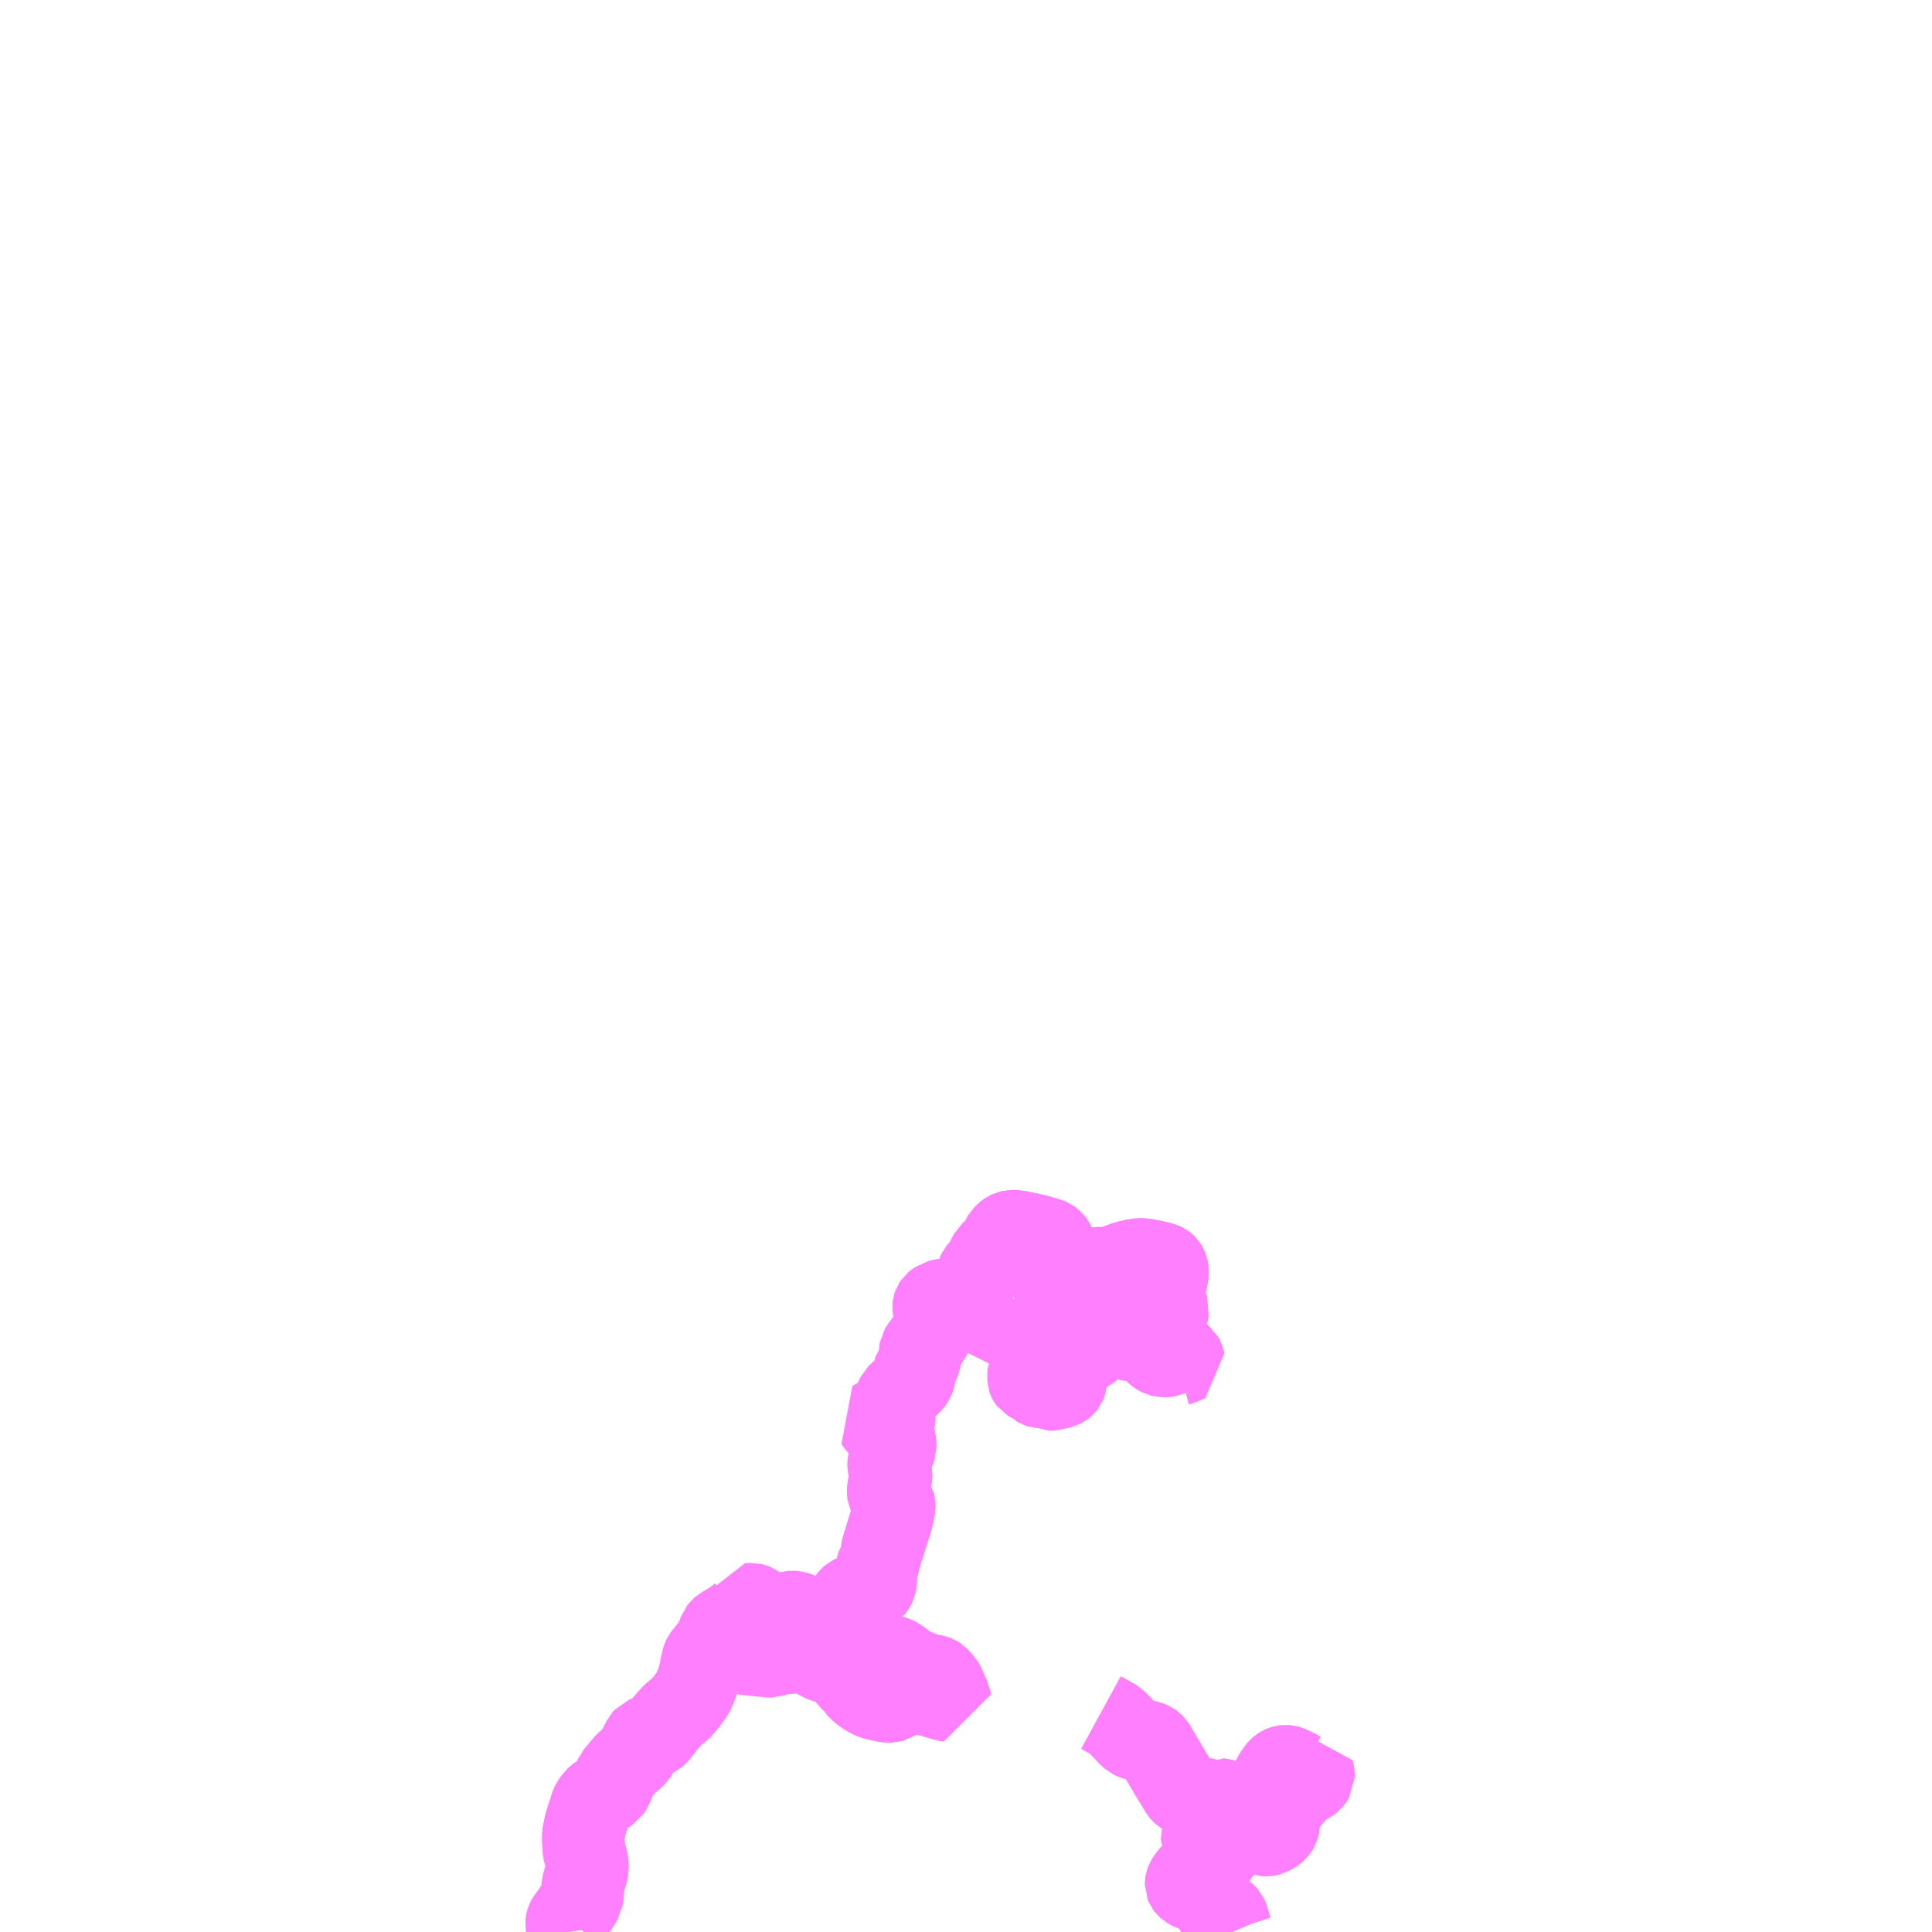 <?xml version="1.0" encoding="UTF-8"?>
<svg  xmlns="http://www.w3.org/2000/svg" xmlns:xlink="http://www.w3.org/1999/xlink" xmlns:go="http://purl.org/svgmap/profile" property="N07_001,N07_002,N07_003,N07_004,N07_005,N07_006,N07_007" viewBox="13095.703 -3093.75 17.578 17.578" go:dataArea="13095.703125 -3093.75 17.578125 17.578125" >
<globalCoordinateSystem srsName="http://purl.org/crs/84" transform="matrix(100.0,0.0,0.0,-100.0,0.0,0.0)" />
<defs>
 <g id="p0" >
  <circle cx="0.0" cy="0.0" r="3" stroke="green" stroke-width="0.75" vector-effect="non-scaling-stroke" />
 </g>
</defs>
<g fill="none" fill-rule="evenodd" stroke="#FF00FF" stroke-width="0.75" opacity="0.5" vector-effect="non-scaling-stroke" stroke-linejoin="bevel" >
<path content="3,西之表市,スクールバス伊関線,1.5,1.0,1.0," xlink:title="3" d="M13105.721,-3078.168L13105.765,-3078.144L13105.841,-3078.101L13105.85,-3078.095L13105.881,-3078.065L13105.976,-3077.965L13105.983,-3077.957L13105.999,-3077.943L13106.014,-3077.936L13106.038,-3077.927L13106.064,-3077.919L13106.089,-3077.914L13106.142,-3077.903L13106.155,-3077.9L13106.175,-3077.892L13106.189,-3077.882L13106.198,-3077.873L13106.214,-3077.849L13106.242,-3077.802L13106.343,-3077.631L13106.352,-3077.614L13106.362,-3077.599L13106.424,-3077.497L13106.451,-3077.452L13106.457,-3077.445L13106.467,-3077.436L13106.482,-3077.427L13106.503,-3077.416L13106.531,-3077.406L13106.56,-3077.4L13106.634,-3077.388L13106.66,-3077.381L13106.675,-3077.375L13106.696,-3077.363L13106.724,-3077.352L13106.741,-3077.348L13106.766,-3077.348L13106.79,-3077.351L13106.815,-3077.363L13106.833,-3077.373L13106.839,-3077.376L13106.842,-3077.376L13106.847,-3077.374L13106.857,-3077.368L13106.865,-3077.361L13106.868,-3077.354L13106.869,-3077.348L13106.868,-3077.342L13106.829,-3077.313L13106.784,-3077.28L13106.731,-3077.243L13106.719,-3077.23L13106.715,-3077.22L13106.715,-3077.195L13106.708,-3077.168L13106.702,-3077.155L13106.695,-3077.143L13106.688,-3077.129L13106.645,-3077.041L13106.642,-3077.029L13106.642,-3077.006L13106.652,-3076.987L13106.711,-3076.934L13106.741,-3076.912L13106.751,-3076.903L13106.758,-3076.895L13106.762,-3076.89L13106.765,-3076.88L13106.769,-3076.869L13106.77,-3076.855L13106.769,-3076.852L13106.768,-3076.848L13106.766,-3076.844L13106.764,-3076.839L13106.759,-3076.834L13106.755,-3076.831L13106.733,-3076.821L13106.709,-3076.813L13106.681,-3076.802L13106.648,-3076.785L13106.644,-3076.782L13106.622,-3076.768L13106.61,-3076.756L13106.585,-3076.731L13106.553,-3076.702L13106.537,-3076.684L13106.532,-3076.678L13106.524,-3076.668L13106.515,-3076.658L13106.503,-3076.637L13106.496,-3076.618L13106.495,-3076.612L13106.495,-3076.605L13106.499,-3076.595L13106.505,-3076.587L13106.515,-3076.578L13106.537,-3076.565L13106.596,-3076.541L13106.638,-3076.523L13106.67,-3076.505L13106.68,-3076.498L13106.702,-3076.481L13106.717,-3076.465L13106.727,-3076.451L13106.749,-3076.403L13106.761,-3076.381L13106.766,-3076.375L13106.775,-3076.366L13106.787,-3076.36L13106.811,-3076.352L13106.839,-3076.339L13106.85,-3076.331L13106.865,-3076.314L13106.869,-3076.305L13106.873,-3076.295L13106.881,-3076.261L13106.882,-3076.258L13106.906,-3076.186L13106.912,-3076.172"/>
<path content="3,西之表市,スクールバス国上線,1.5,1.0,1.0," xlink:title="3" d="M13106.381,-3081.303L13106.408,-3081.327L13106.427,-3081.337L13106.466,-3081.347L13106.476,-3081.353L13106.471,-3081.375L13106.467,-3081.389L13106.461,-3081.4L13106.451,-3081.408L13106.442,-3081.415L13106.411,-3081.439L13106.384,-3081.458L13106.382,-3081.466L13106.378,-3081.474L13106.374,-3081.483L13106.37,-3081.49L13106.365,-3081.496L13106.355,-3081.506L13106.333,-3081.527L13106.331,-3081.53L13106.329,-3081.533L13106.327,-3081.537L13106.316,-3081.578L13106.312,-3081.591L13106.303,-3081.651L13106.302,-3081.666L13106.303,-3081.698L13106.308,-3081.728L13106.31,-3081.755L13106.321,-3081.801L13106.325,-3081.815L13106.329,-3081.839L13106.328,-3081.842L13106.327,-3081.845L13106.324,-3081.85L13106.311,-3081.862L13106.292,-3081.881L13106.279,-3081.893L13106.277,-3081.896L13106.276,-3081.899L13106.276,-3081.914L13106.276,-3081.919L13106.295,-3082.011L13106.31,-3082.082L13106.312,-3082.094L13106.324,-3082.155L13106.326,-3082.173L13106.326,-3082.185L13106.321,-3082.21L13106.317,-3082.22L13106.314,-3082.227L13106.31,-3082.234L13106.306,-3082.238L13106.302,-3082.241L13106.297,-3082.245L13106.285,-3082.251L13106.275,-3082.256L13106.19,-3082.275L13106.143,-3082.284L13106.135,-3082.286L13106.094,-3082.291L13106.092,-3082.291L13106.073,-3082.291L13106.057,-3082.289L13106.043,-3082.287L13106.017,-3082.282L13105.978,-3082.274L13105.949,-3082.265L13105.924,-3082.258L13105.913,-3082.255L13105.905,-3082.251L13105.899,-3082.248L13105.894,-3082.244L13105.879,-3082.226L13105.852,-3082.197L13105.847,-3082.193L13105.841,-3082.192L13105.828,-3082.192L13105.822,-3082.193L13105.805,-3082.2L13105.767,-3082.209L13105.754,-3082.211L13105.681,-3082.211L13105.666,-3082.208L13105.643,-3082.205L13105.632,-3082.202L13105.623,-3082.198L13105.54,-3082.164L13105.519,-3082.159L13105.438,-3082.141L13105.417,-3082.137L13105.403,-3082.135L13105.385,-3082.132L13105.378,-3082.13L13105.34,-3082.122L13105.31,-3082.117L13105.294,-3082.119L13105.28,-3082.123L13105.268,-3082.13L13105.254,-3082.141L13105.231,-3082.169L13105.226,-3082.179L13105.224,-3082.191L13105.223,-3082.214L13105.224,-3082.22L13105.25,-3082.265L13105.256,-3082.274L13105.284,-3082.316L13105.286,-3082.321L13105.292,-3082.334L13105.304,-3082.364L13105.305,-3082.38L13105.304,-3082.392L13105.296,-3082.424L13105.291,-3082.435L13105.282,-3082.448L13105.272,-3082.459L13105.258,-3082.469L13105.242,-3082.476L13105.226,-3082.482L13105.186,-3082.491L13105.164,-3082.499L13105.149,-3082.504L13105.125,-3082.51L13105.101,-3082.515L13105.021,-3082.533L13104.981,-3082.541L13104.951,-3082.545L13104.928,-3082.548L13104.912,-3082.548L13104.89,-3082.543L13104.875,-3082.536L13104.865,-3082.529L13104.856,-3082.522L13104.836,-3082.502L13104.83,-3082.492L13104.82,-3082.471L13104.803,-3082.433L13104.79,-3082.411L13104.779,-3082.398L13104.764,-3082.383L13104.74,-3082.366L13104.712,-3082.341L13104.701,-3082.321L13104.677,-3082.266L13104.666,-3082.245L13104.658,-3082.236L13104.625,-3082.2L13104.609,-3082.18L13104.596,-3082.155L13104.561,-3082.052L13104.543,-3082.009L13104.533,-3081.984L13104.525,-3081.973L13104.51,-3081.961L13104.481,-3081.947L13104.452,-3081.941L13104.376,-3081.934L13104.349,-3081.931L13104.327,-3081.929L13104.284,-3081.922L13104.267,-3081.918L13104.243,-3081.912L13104.219,-3081.895L13104.208,-3081.886L13104.202,-3081.877L13104.199,-3081.868L13104.198,-3081.859L13104.199,-3081.848L13104.202,-3081.837L13104.221,-3081.799L13104.226,-3081.783L13104.229,-3081.763L13104.23,-3081.747L13104.229,-3081.727L13104.226,-3081.712L13104.221,-3081.701L13104.161,-3081.588L13104.123,-3081.531L13104.088,-3081.486L13104.083,-3081.477L13104.077,-3081.467L13104.075,-3081.455L13104.075,-3081.439L13104.074,-3081.394L13104.072,-3081.382L13104.071,-3081.377L13104.062,-3081.355L13104.049,-3081.326L13104.038,-3081.313L13104.031,-3081.305L13104.029,-3081.298L13104.027,-3081.291L13104.025,-3081.245L13104.023,-3081.231L13104.019,-3081.218L13104.014,-3081.204L13104.006,-3081.189L13103.996,-3081.176L13103.931,-3081.111L13103.93,-3081.11L13103.879,-3081.062L13103.873,-3081.056L13103.867,-3081.05L13103.864,-3081.044L13103.861,-3081.037L13103.855,-3081.015L13103.845,-3080.942L13103.839,-3080.919L13103.837,-3080.913L13103.834,-3080.907L13103.829,-3080.901L13103.843,-3080.881L13103.838,-3080.829L13103.825,-3080.793L13103.817,-3080.778L13103.825,-3080.715L13103.836,-3080.675L13103.839,-3080.659L13103.849,-3080.607L13103.849,-3080.589L13103.837,-3080.553L13103.832,-3080.541L13103.814,-3080.502L13103.795,-3080.458L13103.792,-3080.448L13103.79,-3080.437L13103.789,-3080.426L13103.789,-3080.412L13103.789,-3080.406L13103.792,-3080.394L13103.796,-3080.382L13103.807,-3080.359L13103.811,-3080.343L13103.81,-3080.313L13103.798,-3080.258L13103.792,-3080.235L13103.784,-3080.198L13103.784,-3080.19L13103.784,-3080.176L13103.786,-3080.164L13103.794,-3080.145L13103.817,-3080.099L13103.838,-3080.065L13103.839,-3080.061L13103.839,-3080.041L13103.832,-3080L13103.832,-3079.996L13103.827,-3079.978L13103.825,-3079.966L13103.813,-3079.921L13103.807,-3079.902L13103.76,-3079.752L13103.734,-3079.667L13103.731,-3079.654L13103.728,-3079.638L13103.727,-3079.621L13103.728,-3079.594L13103.731,-3079.574L13103.732,-3079.566L13103.715,-3079.543L13103.708,-3079.533L13103.693,-3079.512L13103.683,-3079.491L13103.68,-3079.484L13103.677,-3079.47L13103.674,-3079.443L13103.672,-3079.403L13103.67,-3079.364L13103.667,-3079.346L13103.664,-3079.333L13103.657,-3079.319L13103.648,-3079.305L13103.644,-3079.3L13103.632,-3079.291L13103.605,-3079.272L13103.587,-3079.262L13103.559,-3079.248L13103.546,-3079.244L13103.505,-3079.235L13103.469,-3079.229L13103.453,-3079.221L13103.444,-3079.213L13103.428,-3079.194L13103.408,-3079.163L13103.399,-3079.143L13103.394,-3079.125L13103.394,-3079.093L13103.399,-3079.066L13103.409,-3079.032L13103.427,-3078.995L13103.45,-3078.954L13103.448,-3078.921L13103.445,-3078.914L13103.441,-3078.907L13103.398,-3078.861L13103.39,-3078.855L13103.34,-3078.704L13103.324,-3078.661L13103.321,-3078.654L13103.316,-3078.647L13103.312,-3078.644L13103.294,-3078.629L13103.259,-3078.621L13103.245,-3078.618L13103.227,-3078.627L13103.217,-3078.629L13103.198,-3078.636L13103.131,-3078.669L13103.108,-3078.685L13103.093,-3078.701L13103.088,-3078.713L13103.082,-3078.73L13103.077,-3078.742L13103.072,-3078.748L13103.067,-3078.751L13103.059,-3078.756L13103.05,-3078.761L13103.028,-3078.767L13103.003,-3078.77L13102.995,-3078.77L13102.964,-3078.762L13102.94,-3078.752L13102.926,-3078.742L13102.905,-3078.725L13102.9,-3078.721L13102.894,-3078.716L13102.882,-3078.712L13102.87,-3078.71L13102.815,-3078.709L13102.761,-3078.694L13102.721,-3078.68L13102.705,-3078.68L13102.673,-3078.684L13102.659,-3078.684L13102.624,-3078.689L13102.606,-3078.69L13102.6,-3078.691L13102.573,-3078.694L13102.552,-3078.696L13102.517,-3078.7L13102.485,-3078.703L13102.475,-3078.704L13102.468,-3078.706L13102.465,-3078.709L13102.463,-3078.711L13102.453,-3078.734L13102.452,-3078.735L13102.447,-3078.742L13102.436,-3078.749L13102.426,-3078.753L13102.413,-3078.757L13102.406,-3078.758L13102.397,-3078.757L13102.387,-3078.752L13102.375,-3078.743L13102.369,-3078.74L13102.363,-3078.738L13102.356,-3078.736L13102.308,-3078.735L13102.286,-3078.734L13102.281,-3078.734L13102.278,-3078.736L13102.259,-3078.758L13102.246,-3078.77L13102.24,-3078.773L13102.233,-3078.775L13102.225,-3078.776L13102.191,-3078.776L13102.187,-3078.771L13102.151,-3078.729L13102.116,-3078.685L13102.106,-3078.672L13102.103,-3078.666L13102.099,-3078.654L13102.093,-3078.627L13102.084,-3078.591L13102.079,-3078.549L13102.068,-3078.51L13102.049,-3078.45L13102.043,-3078.432L13102.017,-3078.367L13102.004,-3078.343L13101.984,-3078.314L13101.976,-3078.304L13101.94,-3078.256L13101.92,-3078.231L13101.911,-3078.221L13101.892,-3078.201L13101.843,-3078.163L13101.825,-3078.147L13101.79,-3078.108L13101.753,-3078.066L13101.722,-3078.026L13101.703,-3078.001L13101.677,-3077.969L13101.67,-3077.963L13101.65,-3077.953L13101.599,-3077.947L13101.584,-3077.943L13101.57,-3077.937L13101.56,-3077.926L13101.53,-3077.867L13101.498,-3077.803L13101.485,-3077.781L13101.477,-3077.773L13101.427,-3077.729L13101.402,-3077.708L13101.364,-3077.664L13101.304,-3077.592L13101.297,-3077.575L13101.288,-3077.541L13101.269,-3077.491L13101.263,-3077.482L13101.256,-3077.471L13101.247,-3077.458L13101.215,-3077.437L13101.159,-3077.413L13101.136,-3077.396L13101.121,-3077.382L13101.091,-3077.337L13101.085,-3077.325L13101.077,-3077.303L13101.074,-3077.289L13101.07,-3077.276L13101.031,-3077.158L13101.012,-3077.064L13101.011,-3077.053L13101.01,-3077.014L13101.014,-3076.954L13101.016,-3076.926L13101.017,-3076.91L13101.019,-3076.901L13101.037,-3076.841L13101.043,-3076.815L13101.047,-3076.787L13101.047,-3076.773L13101.047,-3076.746L13101.044,-3076.729L13101.038,-3076.706L13101.007,-3076.599L13101.005,-3076.58L13101.005,-3076.573L13101.004,-3076.528L13101,-3076.497L13100.996,-3076.472L13100.98,-3076.445L13100.932,-3076.373L13100.896,-3076.319L13100.873,-3076.291L13100.869,-3076.284L13100.865,-3076.276L13100.862,-3076.267L13100.86,-3076.256L13100.859,-3076.244L13100.87,-3076.172"/>
<path content="3,西之表市,巡回バス国上線,1.0,1.0,0.0," xlink:title="3" d="M13103.374,-3078.662L13103.383,-3078.658L13103.409,-3078.648L13103.421,-3078.642L13103.429,-3078.636L13103.433,-3078.633L13103.437,-3078.626L13103.438,-3078.62L13103.437,-3078.612L13103.434,-3078.606L13103.432,-3078.602L13103.426,-3078.597L13103.415,-3078.59L13103.404,-3078.581L13103.395,-3078.572L13103.39,-3078.564L13103.389,-3078.558L13103.392,-3078.549L13103.409,-3078.518L13103.423,-3078.491L13103.431,-3078.478L13103.441,-3078.469L13103.451,-3078.464L13103.456,-3078.463L13103.461,-3078.462L13103.471,-3078.463L13103.492,-3078.47L13103.5,-3078.471L13103.505,-3078.47L13103.511,-3078.468L13103.515,-3078.465L13103.518,-3078.461L13103.522,-3078.454L13103.524,-3078.446L13103.523,-3078.435L13103.52,-3078.428L13103.515,-3078.423L13103.502,-3078.414L13103.499,-3078.412L13103.514,-3078.389L13103.524,-3078.377L13103.546,-3078.36L13103.591,-3078.327L13103.629,-3078.307L13103.646,-3078.3L13103.671,-3078.291L13103.685,-3078.288L13103.696,-3078.285L13103.708,-3078.283L13103.756,-3078.273L13103.786,-3078.269L13103.806,-3078.269L13103.824,-3078.274L13103.857,-3078.296L13103.888,-3078.319L13103.918,-3078.342L13103.945,-3078.357L13103.954,-3078.359L13103.963,-3078.361L13103.99,-3078.362L13104.029,-3078.355L13104.044,-3078.351L13104.059,-3078.348L13104.073,-3078.343L13104.099,-3078.337L13104.107,-3078.336L13104.12,-3078.332L13104.161,-3078.325L13104.172,-3078.325L13104.204,-3078.314L13104.228,-3078.305L13104.232,-3078.304L13104.249,-3078.298L13104.306,-3078.282L13104.333,-3078.277L13104.339,-3078.276L13104.351,-3078.274L13104.347,-3078.298L13104.342,-3078.307L13104.324,-3078.341L13104.313,-3078.369L13104.29,-3078.421L13104.284,-3078.432L13104.252,-3078.469L13104.232,-3078.49L13104.221,-3078.497L13104.208,-3078.502L13104.172,-3078.508L13104.142,-3078.514L13104.122,-3078.519L13104.116,-3078.522L13104.082,-3078.534L13103.992,-3078.573L13103.979,-3078.579L13103.941,-3078.605L13103.899,-3078.637L13103.867,-3078.659L13103.84,-3078.673L13103.831,-3078.676L13103.824,-3078.678L13103.815,-3078.68L13103.808,-3078.681L13103.778,-3078.684L13103.764,-3078.684L13103.76,-3078.683L13103.757,-3078.681L13103.749,-3078.669L13103.746,-3078.667L13103.743,-3078.666L13103.727,-3078.666L13103.695,-3078.667L13103.63,-3078.675L13103.571,-3078.686L13103.542,-3078.694L13103.469,-3078.714L13103.45,-3078.718L13103.431,-3078.72L13103.424,-3078.72L13103.42,-3078.719L13103.416,-3078.717L13103.411,-3078.712L13103.397,-3078.695L13103.383,-3078.671L13103.377,-3078.664L13103.374,-3078.662"/>
<path content="3,西之表市,巡回バス国上線,1.0,1.0,0.0," xlink:title="3" d="M13103.39,-3078.855L13103.34,-3078.704L13103.324,-3078.661L13103.321,-3078.654L13103.337,-3078.653L13103.356,-3078.653L13103.362,-3078.655L13103.367,-3078.657L13103.374,-3078.662"/>
<path content="3,西之表市,巡回バス国上線,1.0,1.0,0.0," xlink:title="3" d="M13103.39,-3078.855L13103.382,-3078.859L13103.348,-3078.877L13103.223,-3078.937L13103.203,-3078.947L13103.197,-3078.95L13103.182,-3078.957L13103.177,-3078.96L13103.137,-3078.983L13103.108,-3079L13103.079,-3079.017L13103.069,-3079.023L13103.03,-3079.044L13102.987,-3079.064L13102.979,-3079.067L13102.958,-3079.075L13102.926,-3079.084L13102.914,-3079.085L13102.904,-3079.084L13102.893,-3079.081L13102.877,-3079.074L13102.869,-3079.072L13102.85,-3079.072L13102.826,-3079.071L13102.806,-3079.066L13102.746,-3079.046L13102.727,-3079.045L13102.705,-3079.047L13102.685,-3079.057L13102.653,-3079.072L13102.636,-3079.084L13102.61,-3079.107L13102.577,-3079.142L13102.569,-3079.148L13102.564,-3079.15L13102.555,-3079.152L13102.546,-3079.154L13102.483,-3079.154L13102.48,-3079.142L13102.47,-3079.112L13102.461,-3079.085L13102.452,-3079.063L13102.438,-3079.047L13102.381,-3079.003L13102.313,-3078.96L13102.278,-3078.94L13102.262,-3078.926L13102.25,-3078.911L13102.238,-3078.878L13102.211,-3078.808L13102.191,-3078.776L13102.187,-3078.771L13102.151,-3078.729L13102.116,-3078.685L13102.106,-3078.672L13102.103,-3078.666L13102.099,-3078.654L13102.093,-3078.627L13102.084,-3078.591L13102.079,-3078.549L13102.068,-3078.51L13102.049,-3078.45L13102.043,-3078.432L13102.017,-3078.367L13102.004,-3078.343L13101.984,-3078.314L13101.976,-3078.304L13101.94,-3078.256L13101.92,-3078.231L13101.911,-3078.221L13101.892,-3078.201L13101.843,-3078.163L13101.825,-3078.147L13101.79,-3078.108L13101.753,-3078.066L13101.722,-3078.026L13101.703,-3078.001L13101.677,-3077.969L13101.67,-3077.963L13101.65,-3077.953L13101.599,-3077.947L13101.584,-3077.943L13101.57,-3077.937L13101.56,-3077.926L13101.53,-3077.867L13101.498,-3077.803L13101.485,-3077.781L13101.477,-3077.773L13101.427,-3077.729L13101.402,-3077.708L13101.364,-3077.664L13101.304,-3077.592L13101.297,-3077.575L13101.288,-3077.541L13101.269,-3077.491L13101.263,-3077.482L13101.256,-3077.471L13101.247,-3077.458L13101.215,-3077.437L13101.159,-3077.413L13101.136,-3077.396L13101.121,-3077.382L13101.091,-3077.337L13101.085,-3077.325L13101.077,-3077.303L13101.074,-3077.289L13101.07,-3077.276L13101.031,-3077.158L13101.012,-3077.064L13101.011,-3077.053L13101.01,-3077.014L13101.014,-3076.954L13101.016,-3076.926L13101.017,-3076.91L13101.019,-3076.901L13101.037,-3076.841L13101.043,-3076.815L13101.047,-3076.787L13101.047,-3076.773L13101.047,-3076.746L13101.044,-3076.729L13101.038,-3076.706L13101.007,-3076.599L13101.005,-3076.58L13101.005,-3076.573L13101.004,-3076.528L13101,-3076.497L13100.996,-3076.472L13100.98,-3076.445L13100.932,-3076.373L13100.896,-3076.319L13100.873,-3076.291L13100.869,-3076.284L13100.865,-3076.276L13100.862,-3076.267L13100.86,-3076.256L13100.859,-3076.244L13100.87,-3076.172"/>
<path content="3,西之表市,巡回バス国上線,1.0,1.0,0.0," xlink:title="3" d="M13104.79,-3081.3L13104.802,-3081.324L13104.809,-3081.333L13104.85,-3081.395L13104.862,-3081.407L13104.876,-3081.417L13104.891,-3081.43L13104.917,-3081.454L13104.922,-3081.46L13104.925,-3081.466L13104.931,-3081.484L13104.943,-3081.515L13104.947,-3081.523L13104.95,-3081.528L13104.953,-3081.533L13104.957,-3081.537L13104.976,-3081.547L13105.022,-3081.571L13105.036,-3081.577L13105.043,-3081.581L13105.051,-3081.583L13105.088,-3081.584L13105.093,-3081.584L13105.104,-3081.544L13105.108,-3081.529L13105.11,-3081.517L13105.112,-3081.502L13105.112,-3081.474L13105.119,-3081.451L13105.135,-3081.37L13105.135,-3081.345L13105.134,-3081.336L13105.132,-3081.323L13105.13,-3081.315L13105.127,-3081.307L13105.123,-3081.302L13105.119,-3081.297L13105.114,-3081.293L13105.11,-3081.291L13105.098,-3081.287L13105.076,-3081.279L13105.072,-3081.277L13105.069,-3081.274L13105.066,-3081.271L13105.065,-3081.268L13105.062,-3081.262L13105.061,-3081.251L13105.06,-3081.226L13105.062,-3081.2L13105.063,-3081.197L13105.065,-3081.193L13105.068,-3081.189L13105.073,-3081.186L13105.117,-3081.166L13105.122,-3081.164L13105.125,-3081.161L13105.151,-3081.136L13105.156,-3081.133L13105.162,-3081.131L13105.197,-3081.128L13105.207,-3081.127L13105.211,-3081.126L13105.248,-3081.108L13105.25,-3081.107L13105.254,-3081.107L13105.265,-3081.108L13105.297,-3081.115L13105.324,-3081.12L13105.357,-3081.129L13105.368,-3081.134L13105.379,-3081.14L13105.388,-3081.147L13105.392,-3081.152L13105.394,-3081.157L13105.396,-3081.163L13105.397,-3081.168L13105.396,-3081.175L13105.394,-3081.179L13105.391,-3081.185L13105.367,-3081.224L13105.365,-3081.229L13105.365,-3081.232L13105.366,-3081.236L13105.368,-3081.241L13105.371,-3081.245L13105.388,-3081.261L13105.414,-3081.282L13105.444,-3081.306L13105.447,-3081.311L13105.448,-3081.313L13105.45,-3081.317L13105.469,-3081.355L13105.486,-3081.396L13105.501,-3081.431L13105.507,-3081.439L13105.512,-3081.445L13105.518,-3081.45L13105.524,-3081.456L13105.531,-3081.46L13105.535,-3081.462L13105.54,-3081.463L13105.548,-3081.464L13105.556,-3081.463L13105.586,-3081.46L13105.594,-3081.46L13105.606,-3081.467L13105.632,-3081.487L13105.646,-3081.5L13105.65,-3081.507L13105.652,-3081.512L13105.653,-3081.518L13105.652,-3081.524L13105.643,-3081.553L13105.638,-3081.571L13105.638,-3081.574L13105.638,-3081.577L13105.639,-3081.58L13105.655,-3081.599L13105.679,-3081.644L13105.689,-3081.664L13105.692,-3081.668L13105.696,-3081.672L13105.701,-3081.676L13105.709,-3081.681L13105.717,-3081.686L13105.726,-3081.69L13105.736,-3081.693L13105.742,-3081.693L13105.754,-3081.691L13105.763,-3081.688L13105.791,-3081.673L13105.843,-3081.649L13105.876,-3081.639L13105.907,-3081.629L13105.91,-3081.627L13105.913,-3081.625L13105.914,-3081.622L13105.924,-3081.591L13105.927,-3081.586L13105.931,-3081.582L13105.935,-3081.579L13105.94,-3081.576L13105.961,-3081.574L13105.969,-3081.572L13105.972,-3081.571L13105.991,-3081.558L13105.997,-3081.555L13106.005,-3081.552L13106.014,-3081.549L13106.031,-3081.549L13106.059,-3081.56L13106.076,-3081.566L13106.083,-3081.567L13106.094,-3081.566L13106.101,-3081.565L13106.109,-3081.563L13106.119,-3081.559L13106.128,-3081.554L13106.133,-3081.551L13106.138,-3081.545L13106.141,-3081.539L13106.153,-3081.515L13106.158,-3081.506L13106.161,-3081.502L13106.166,-3081.498L13106.179,-3081.492L13106.203,-3081.485L13106.213,-3081.481L13106.223,-3081.474L13106.225,-3081.471L13106.226,-3081.468L13106.225,-3081.463L13106.222,-3081.445L13106.223,-3081.442L13106.226,-3081.439L13106.251,-3081.423L13106.263,-3081.417L13106.272,-3081.415L13106.284,-3081.412L13106.312,-3081.412L13106.318,-3081.413L13106.324,-3081.415L13106.336,-3081.42L13106.344,-3081.424L13106.347,-3081.427L13106.349,-3081.43L13106.353,-3081.449L13106.354,-3081.452L13106.355,-3081.454L13106.357,-3081.455L13106.36,-3081.456L13106.365,-3081.456L13106.373,-3081.457L13106.384,-3081.458"/>
<path content="3,西之表市,巡回バス国上線,1.0,1.0,0.0," xlink:title="3" d="M13106.384,-3081.458L13106.411,-3081.439L13106.442,-3081.415L13106.451,-3081.408L13106.461,-3081.4L13106.467,-3081.389L13106.471,-3081.375L13106.476,-3081.353L13106.466,-3081.347L13106.427,-3081.337L13106.408,-3081.327L13106.381,-3081.303"/>
<path content="3,西之表市,巡回バス国上線,1.0,1.0,0.0," xlink:title="3" d="M13106.384,-3081.458L13106.382,-3081.466L13106.378,-3081.474L13106.374,-3081.483L13106.37,-3081.49L13106.365,-3081.496L13106.355,-3081.506L13106.333,-3081.527L13106.331,-3081.53L13106.329,-3081.533L13106.327,-3081.537L13106.316,-3081.578L13106.312,-3081.591L13106.303,-3081.651L13106.302,-3081.666L13106.303,-3081.698L13106.308,-3081.728L13106.31,-3081.755L13106.321,-3081.801L13106.325,-3081.815L13106.329,-3081.839L13106.328,-3081.842L13106.327,-3081.845L13106.324,-3081.85L13106.311,-3081.862L13106.292,-3081.881L13106.279,-3081.893L13106.277,-3081.896L13106.276,-3081.899L13106.276,-3081.914L13106.276,-3081.919L13106.295,-3082.011L13106.31,-3082.082L13106.312,-3082.094L13106.324,-3082.155L13106.326,-3082.173L13106.326,-3082.185L13106.321,-3082.21L13106.317,-3082.22L13106.314,-3082.227L13106.31,-3082.234L13106.306,-3082.238L13106.302,-3082.241L13106.297,-3082.245L13106.285,-3082.251L13106.275,-3082.256L13106.19,-3082.275L13106.143,-3082.284L13106.135,-3082.286L13106.094,-3082.291L13106.092,-3082.291L13106.073,-3082.291L13106.057,-3082.289L13106.043,-3082.287L13106.017,-3082.282L13105.978,-3082.274L13105.949,-3082.265L13105.924,-3082.258L13105.913,-3082.255L13105.905,-3082.251L13105.899,-3082.248L13105.894,-3082.244L13105.879,-3082.226L13105.852,-3082.197L13105.847,-3082.193L13105.841,-3082.192L13105.828,-3082.192L13105.822,-3082.193L13105.805,-3082.2L13105.767,-3082.209L13105.754,-3082.211L13105.681,-3082.211L13105.666,-3082.208L13105.643,-3082.205L13105.632,-3082.202L13105.623,-3082.198L13105.54,-3082.164L13105.519,-3082.159L13105.438,-3082.141L13105.417,-3082.137L13105.403,-3082.135L13105.385,-3082.132L13105.378,-3082.13L13105.34,-3082.122L13105.31,-3082.117L13105.294,-3082.119L13105.28,-3082.123L13105.268,-3082.13L13105.254,-3082.141L13105.231,-3082.169L13105.226,-3082.179L13105.224,-3082.191L13105.223,-3082.214L13105.224,-3082.22L13105.25,-3082.265L13105.256,-3082.274L13105.284,-3082.316L13105.286,-3082.321L13105.292,-3082.334L13105.304,-3082.364L13105.305,-3082.38L13105.304,-3082.392L13105.296,-3082.424L13105.291,-3082.435L13105.282,-3082.448L13105.272,-3082.459L13105.258,-3082.469L13105.242,-3082.476L13105.226,-3082.482L13105.186,-3082.491L13105.164,-3082.499L13105.149,-3082.504L13105.125,-3082.51L13105.101,-3082.515L13105.021,-3082.533L13104.981,-3082.541L13104.951,-3082.545L13104.928,-3082.548L13104.912,-3082.548L13104.89,-3082.543L13104.875,-3082.536L13104.865,-3082.529L13104.856,-3082.522L13104.836,-3082.502L13104.83,-3082.492L13104.82,-3082.471L13104.803,-3082.433L13104.79,-3082.411L13104.779,-3082.398L13104.764,-3082.383L13104.74,-3082.366L13104.712,-3082.341L13104.701,-3082.321L13104.677,-3082.266L13104.666,-3082.245L13104.658,-3082.236L13104.625,-3082.2L13104.609,-3082.18L13104.596,-3082.155L13104.561,-3082.052L13104.543,-3082.009L13104.533,-3081.984L13104.525,-3081.973L13104.51,-3081.961L13104.481,-3081.947L13104.452,-3081.941L13104.376,-3081.934L13104.349,-3081.931L13104.327,-3081.929L13104.284,-3081.922L13104.267,-3081.918L13104.243,-3081.912L13104.219,-3081.895L13104.208,-3081.886L13104.202,-3081.877L13104.199,-3081.868L13104.198,-3081.859L13104.199,-3081.848L13104.202,-3081.837L13104.221,-3081.799L13104.226,-3081.783L13104.229,-3081.763L13104.23,-3081.747L13104.229,-3081.727L13104.226,-3081.712L13104.221,-3081.701L13104.161,-3081.588L13104.123,-3081.531L13104.088,-3081.486L13104.083,-3081.477L13104.077,-3081.467L13104.075,-3081.455L13104.075,-3081.439L13104.074,-3081.394L13104.072,-3081.382L13104.071,-3081.377L13104.062,-3081.355L13104.049,-3081.326L13104.038,-3081.313L13104.031,-3081.305L13104.029,-3081.298L13104.027,-3081.291L13104.025,-3081.245L13104.023,-3081.231L13104.019,-3081.218L13104.014,-3081.204L13104.006,-3081.189L13103.996,-3081.176L13103.931,-3081.111L13103.93,-3081.11L13103.879,-3081.062L13103.873,-3081.056L13103.867,-3081.05L13103.864,-3081.044L13103.861,-3081.037L13103.855,-3081.015L13103.845,-3080.942L13103.839,-3080.919L13103.837,-3080.913L13103.834,-3080.907L13103.829,-3080.901L13103.811,-3080.887L13103.783,-3080.876L13103.751,-3080.868L13103.736,-3080.86L13103.73,-3080.858L13103.701,-3080.846L13103.689,-3080.841L13103.678,-3080.834L13103.666,-3080.826L13103.687,-3080.796L13103.697,-3080.785L13103.707,-3080.779L13103.716,-3080.775L13103.727,-3080.773L13103.74,-3080.773L13103.755,-3080.773L13103.802,-3080.779L13103.817,-3080.778L13103.825,-3080.715L13103.836,-3080.675L13103.839,-3080.659L13103.849,-3080.607L13103.849,-3080.589L13103.837,-3080.553L13103.832,-3080.541L13103.814,-3080.502L13103.795,-3080.458L13103.792,-3080.448L13103.79,-3080.437L13103.789,-3080.426L13103.789,-3080.412L13103.789,-3080.406L13103.792,-3080.394L13103.796,-3080.382L13103.807,-3080.359L13103.811,-3080.343L13103.81,-3080.313L13103.798,-3080.258L13103.792,-3080.235L13103.784,-3080.198L13103.784,-3080.19L13103.784,-3080.176L13103.786,-3080.164L13103.794,-3080.145L13103.817,-3080.099L13103.838,-3080.065L13103.839,-3080.061L13103.839,-3080.041L13103.832,-3080L13103.832,-3079.996L13103.827,-3079.978L13103.825,-3079.966L13103.813,-3079.921L13103.807,-3079.902L13103.76,-3079.752L13103.734,-3079.667L13103.731,-3079.654L13103.728,-3079.638L13103.727,-3079.621L13103.728,-3079.594L13103.731,-3079.574L13103.732,-3079.566L13103.715,-3079.543L13103.708,-3079.533L13103.693,-3079.512L13103.683,-3079.491L13103.68,-3079.484L13103.677,-3079.47L13103.674,-3079.443L13103.672,-3079.403L13103.67,-3079.364L13103.667,-3079.346L13103.664,-3079.333L13103.657,-3079.319L13103.648,-3079.305L13103.644,-3079.3L13103.632,-3079.291L13103.605,-3079.272L13103.587,-3079.262L13103.559,-3079.248L13103.546,-3079.244L13103.505,-3079.235L13103.469,-3079.229L13103.453,-3079.221L13103.444,-3079.213L13103.428,-3079.194L13103.408,-3079.163L13103.399,-3079.143L13103.394,-3079.125L13103.394,-3079.093L13103.399,-3079.066L13103.409,-3079.032L13103.427,-3078.995L13103.45,-3078.954L13103.448,-3078.921L13103.445,-3078.914L13103.441,-3078.907L13103.398,-3078.861L13103.39,-3078.855"/>
<path content="3,西之表市,巡回バス柳原線,1.0,1.0,0.0," xlink:title="3" d="M13106.751,-3076.903L13106.758,-3076.895L13106.762,-3076.89L13106.765,-3076.88L13106.769,-3076.869L13106.77,-3076.855L13106.769,-3076.852L13106.768,-3076.848L13106.766,-3076.844L13106.764,-3076.839L13106.759,-3076.834L13106.755,-3076.831L13106.733,-3076.821L13106.709,-3076.813L13106.681,-3076.802L13106.648,-3076.785L13106.644,-3076.782L13106.622,-3076.768L13106.61,-3076.756L13106.585,-3076.731L13106.553,-3076.702L13106.537,-3076.684L13106.532,-3076.678L13106.524,-3076.668L13106.515,-3076.658L13106.503,-3076.637L13106.496,-3076.618L13106.495,-3076.612L13106.495,-3076.605L13106.499,-3076.595L13106.505,-3076.587L13106.515,-3076.578L13106.537,-3076.565L13106.596,-3076.541L13106.638,-3076.523L13106.67,-3076.505L13106.68,-3076.498L13106.702,-3076.481L13106.717,-3076.465L13106.727,-3076.451L13106.749,-3076.403L13106.761,-3076.381L13106.766,-3076.375L13106.775,-3076.366L13106.787,-3076.36L13106.811,-3076.352L13106.839,-3076.339L13106.85,-3076.331L13106.865,-3076.314L13106.869,-3076.305L13106.873,-3076.295L13106.881,-3076.261L13106.882,-3076.258L13106.906,-3076.186L13106.912,-3076.172"/>
<path content="3,西之表市,巡回バス柳原線,1.0,1.0,0.0," xlink:title="3" d="M13106.751,-3076.903L13106.777,-3076.923L13106.801,-3076.941L13106.918,-3077.025L13106.94,-3077.039L13106.981,-3077.071L13106.988,-3077.079L13106.995,-3077.098L13107.001,-3077.113"/>
<path content="3,西之表市,巡回バス柳原線,1.0,1.0,0.0," xlink:title="3" d="M13107.001,-3077.113L13107.007,-3077.129L13107.022,-3077.162L13107.032,-3077.178L13107.047,-3077.194L13107.061,-3077.213L13107.069,-3077.225L13107.08,-3077.245L13107.097,-3077.277L13107.102,-3077.285L13107.108,-3077.3L13107.169,-3077.401L13107.172,-3077.405L13107.176,-3077.408L13107.237,-3077.457L13107.241,-3077.462L13107.243,-3077.467L13107.244,-3077.473L13107.273,-3077.544L13107.29,-3077.578L13107.294,-3077.586L13107.311,-3077.614L13107.331,-3077.642L13107.337,-3077.649L13107.347,-3077.659L13107.358,-3077.668L13107.364,-3077.672L13107.373,-3077.676L13107.384,-3077.679L13107.392,-3077.68L13107.402,-3077.681L13107.415,-3077.68L13107.425,-3077.677L13107.432,-3077.674L13107.467,-3077.658L13107.512,-3077.635L13107.535,-3077.622L13107.545,-3077.618L13107.555,-3077.615L13107.572,-3077.613L13107.585,-3077.614L13107.616,-3077.622L13107.649,-3077.632L13107.657,-3077.604L13107.657,-3077.586L13107.643,-3077.564L13107.634,-3077.552L13107.619,-3077.54L13107.6,-3077.53L13107.581,-3077.524L13107.57,-3077.522L13107.553,-3077.516L13107.546,-3077.511L13107.523,-3077.485L13107.464,-3077.415L13107.428,-3077.373L13107.405,-3077.339L13107.347,-3077.262L13107.342,-3077.249L13107.338,-3077.233L13107.337,-3077.207L13107.339,-3077.188L13107.339,-3077.153L13107.336,-3077.14L13107.329,-3077.12L13107.324,-3077.111L13107.315,-3077.099L13107.297,-3077.083L13107.261,-3077.061L13107.239,-3077.055L13107.228,-3077.053L13107.196,-3077.053L13107.185,-3077.057L13107.171,-3077.063L13107.156,-3077.073L13107.138,-3077.087L13107.113,-3077.101L13107.107,-3077.104L13107.089,-3077.106L13107.033,-3077.112L13107.011,-3077.113L13107.001,-3077.113"/>
<path content="3,西之表市,巡回バス柳原線,1.0,1.0,0.0," xlink:title="3" d="M13105.721,-3078.168L13105.765,-3078.144L13105.841,-3078.101L13105.85,-3078.095L13105.881,-3078.065L13105.976,-3077.965L13105.983,-3077.957L13105.999,-3077.943L13106.014,-3077.936L13106.038,-3077.927L13106.064,-3077.919L13106.089,-3077.914L13106.142,-3077.903L13106.155,-3077.9L13106.175,-3077.892L13106.189,-3077.882L13106.198,-3077.873L13106.214,-3077.849L13106.242,-3077.802L13106.343,-3077.631L13106.352,-3077.614L13106.362,-3077.599L13106.424,-3077.497L13106.451,-3077.452L13106.457,-3077.445L13106.467,-3077.436L13106.482,-3077.427L13106.503,-3077.416L13106.531,-3077.406L13106.56,-3077.4L13106.634,-3077.388L13106.66,-3077.381L13106.675,-3077.375L13106.696,-3077.363L13106.724,-3077.352L13106.741,-3077.348L13106.766,-3077.348L13106.79,-3077.351L13106.815,-3077.363L13106.833,-3077.373L13106.839,-3077.376L13106.842,-3077.376L13106.847,-3077.374L13106.857,-3077.368L13106.865,-3077.361L13106.868,-3077.354L13106.869,-3077.348L13106.868,-3077.342L13106.829,-3077.313L13106.784,-3077.28L13106.731,-3077.243L13106.719,-3077.23L13106.715,-3077.22L13106.715,-3077.195L13106.708,-3077.168L13106.702,-3077.155L13106.695,-3077.143L13106.688,-3077.129L13106.645,-3077.041L13106.642,-3077.029L13106.642,-3077.006L13106.652,-3076.987L13106.711,-3076.934L13106.741,-3076.912L13106.751,-3076.903"/>
</g>
</svg>
